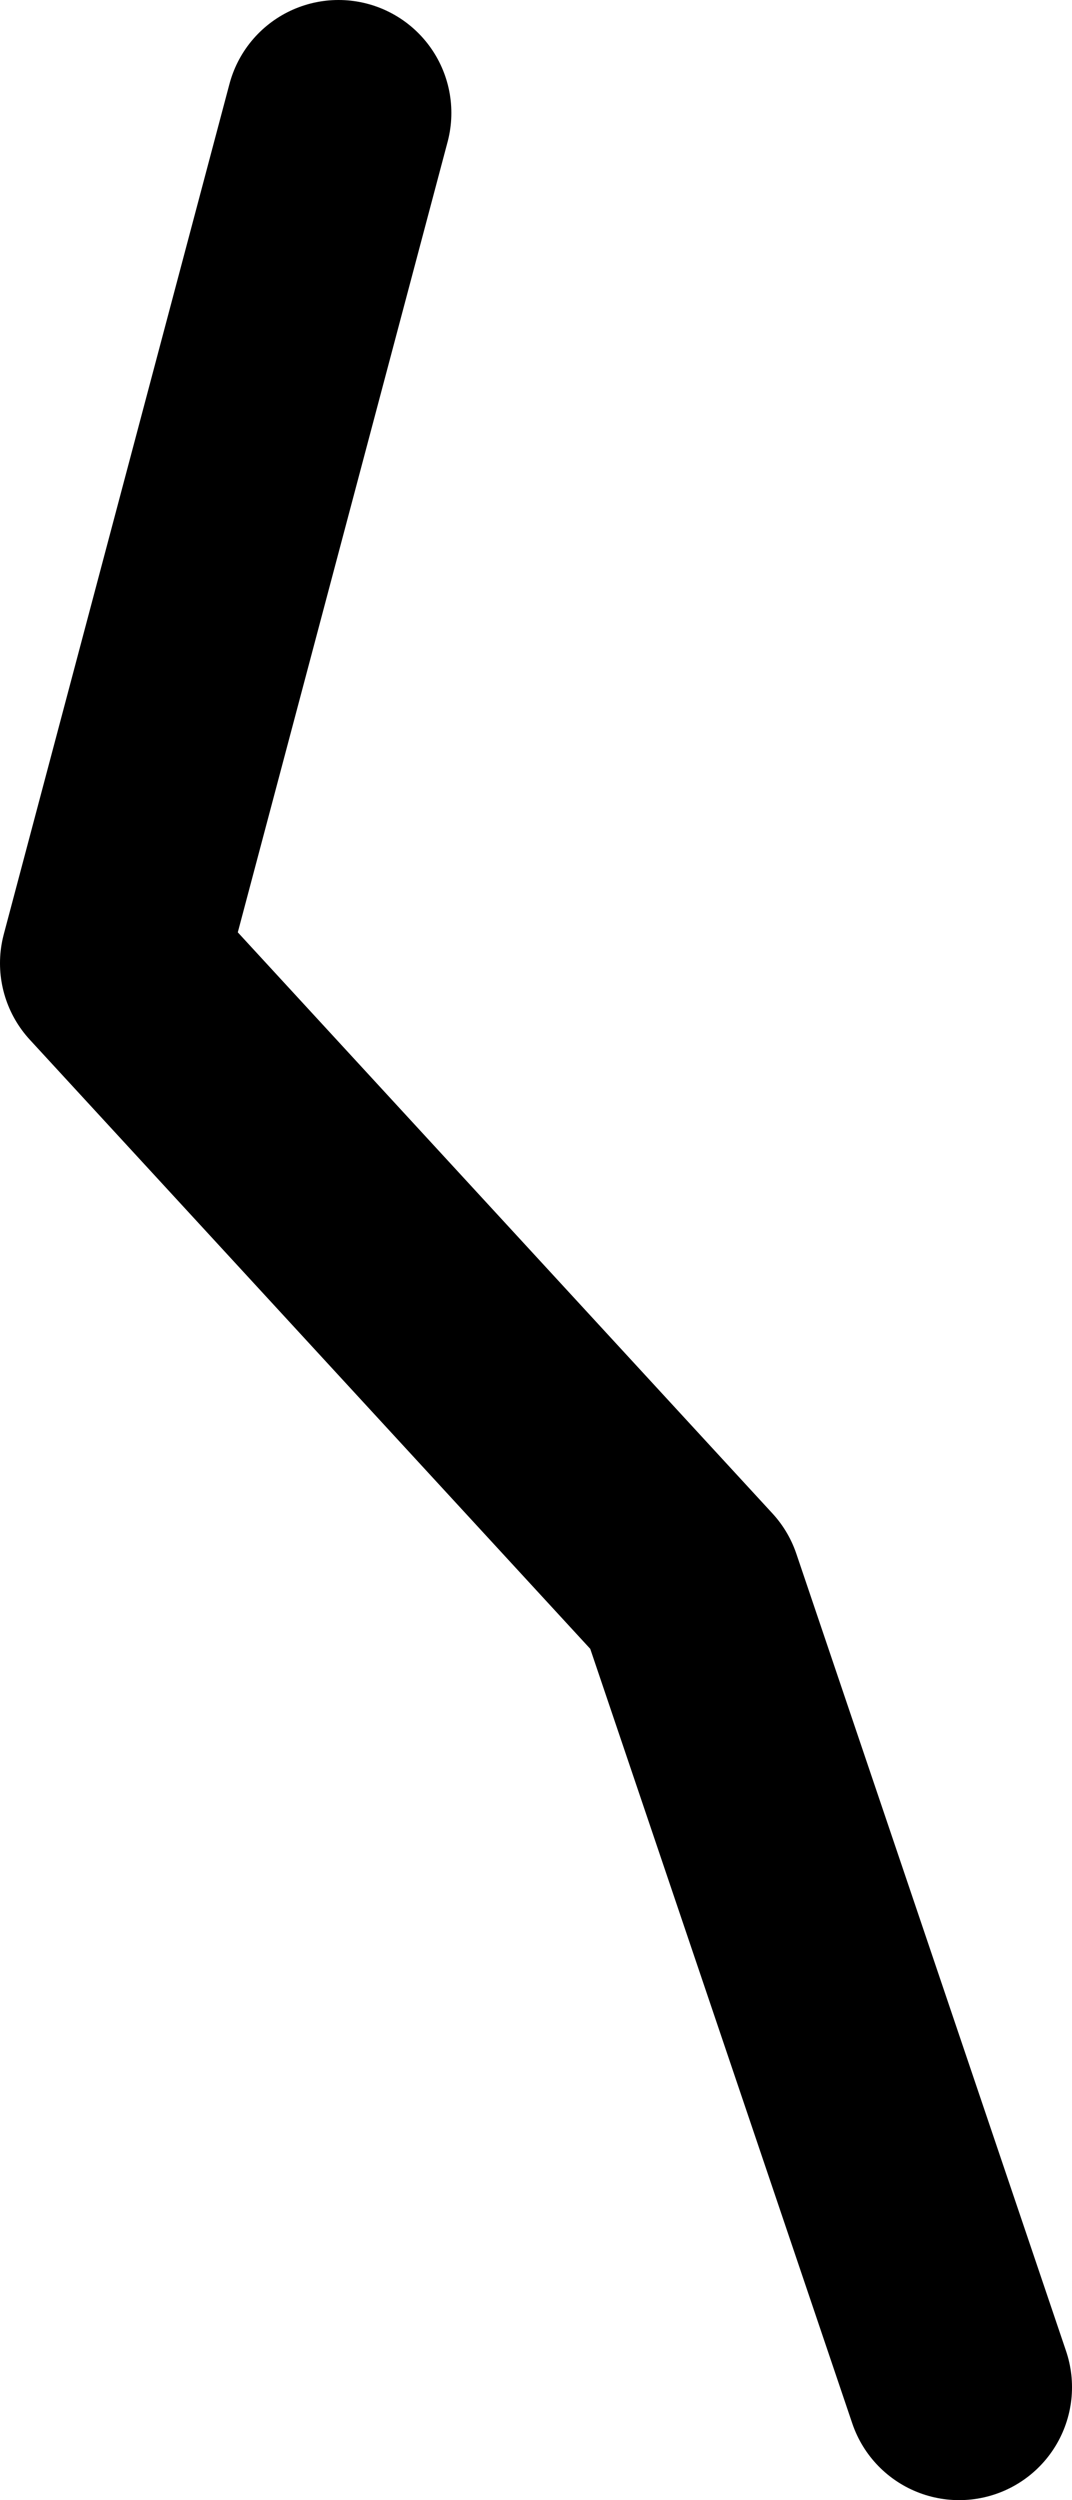 <?xml version="1.0" encoding="UTF-8" standalone="no"?>
<svg xmlns:xlink="http://www.w3.org/1999/xlink" height="110.7px" width="47.5px" xmlns="http://www.w3.org/2000/svg">
  <g transform="matrix(1.0, 0.0, 0.0, 1.0, 7.8, 28.65)">
    <path d="M34.7 77.05 L22.75 41.75 -2.8 14.0 7.2 -23.65" fill="none" stroke="#000000" stroke-linecap="round" stroke-linejoin="round" stroke-width="10.0"/>
  </g>
</svg>
